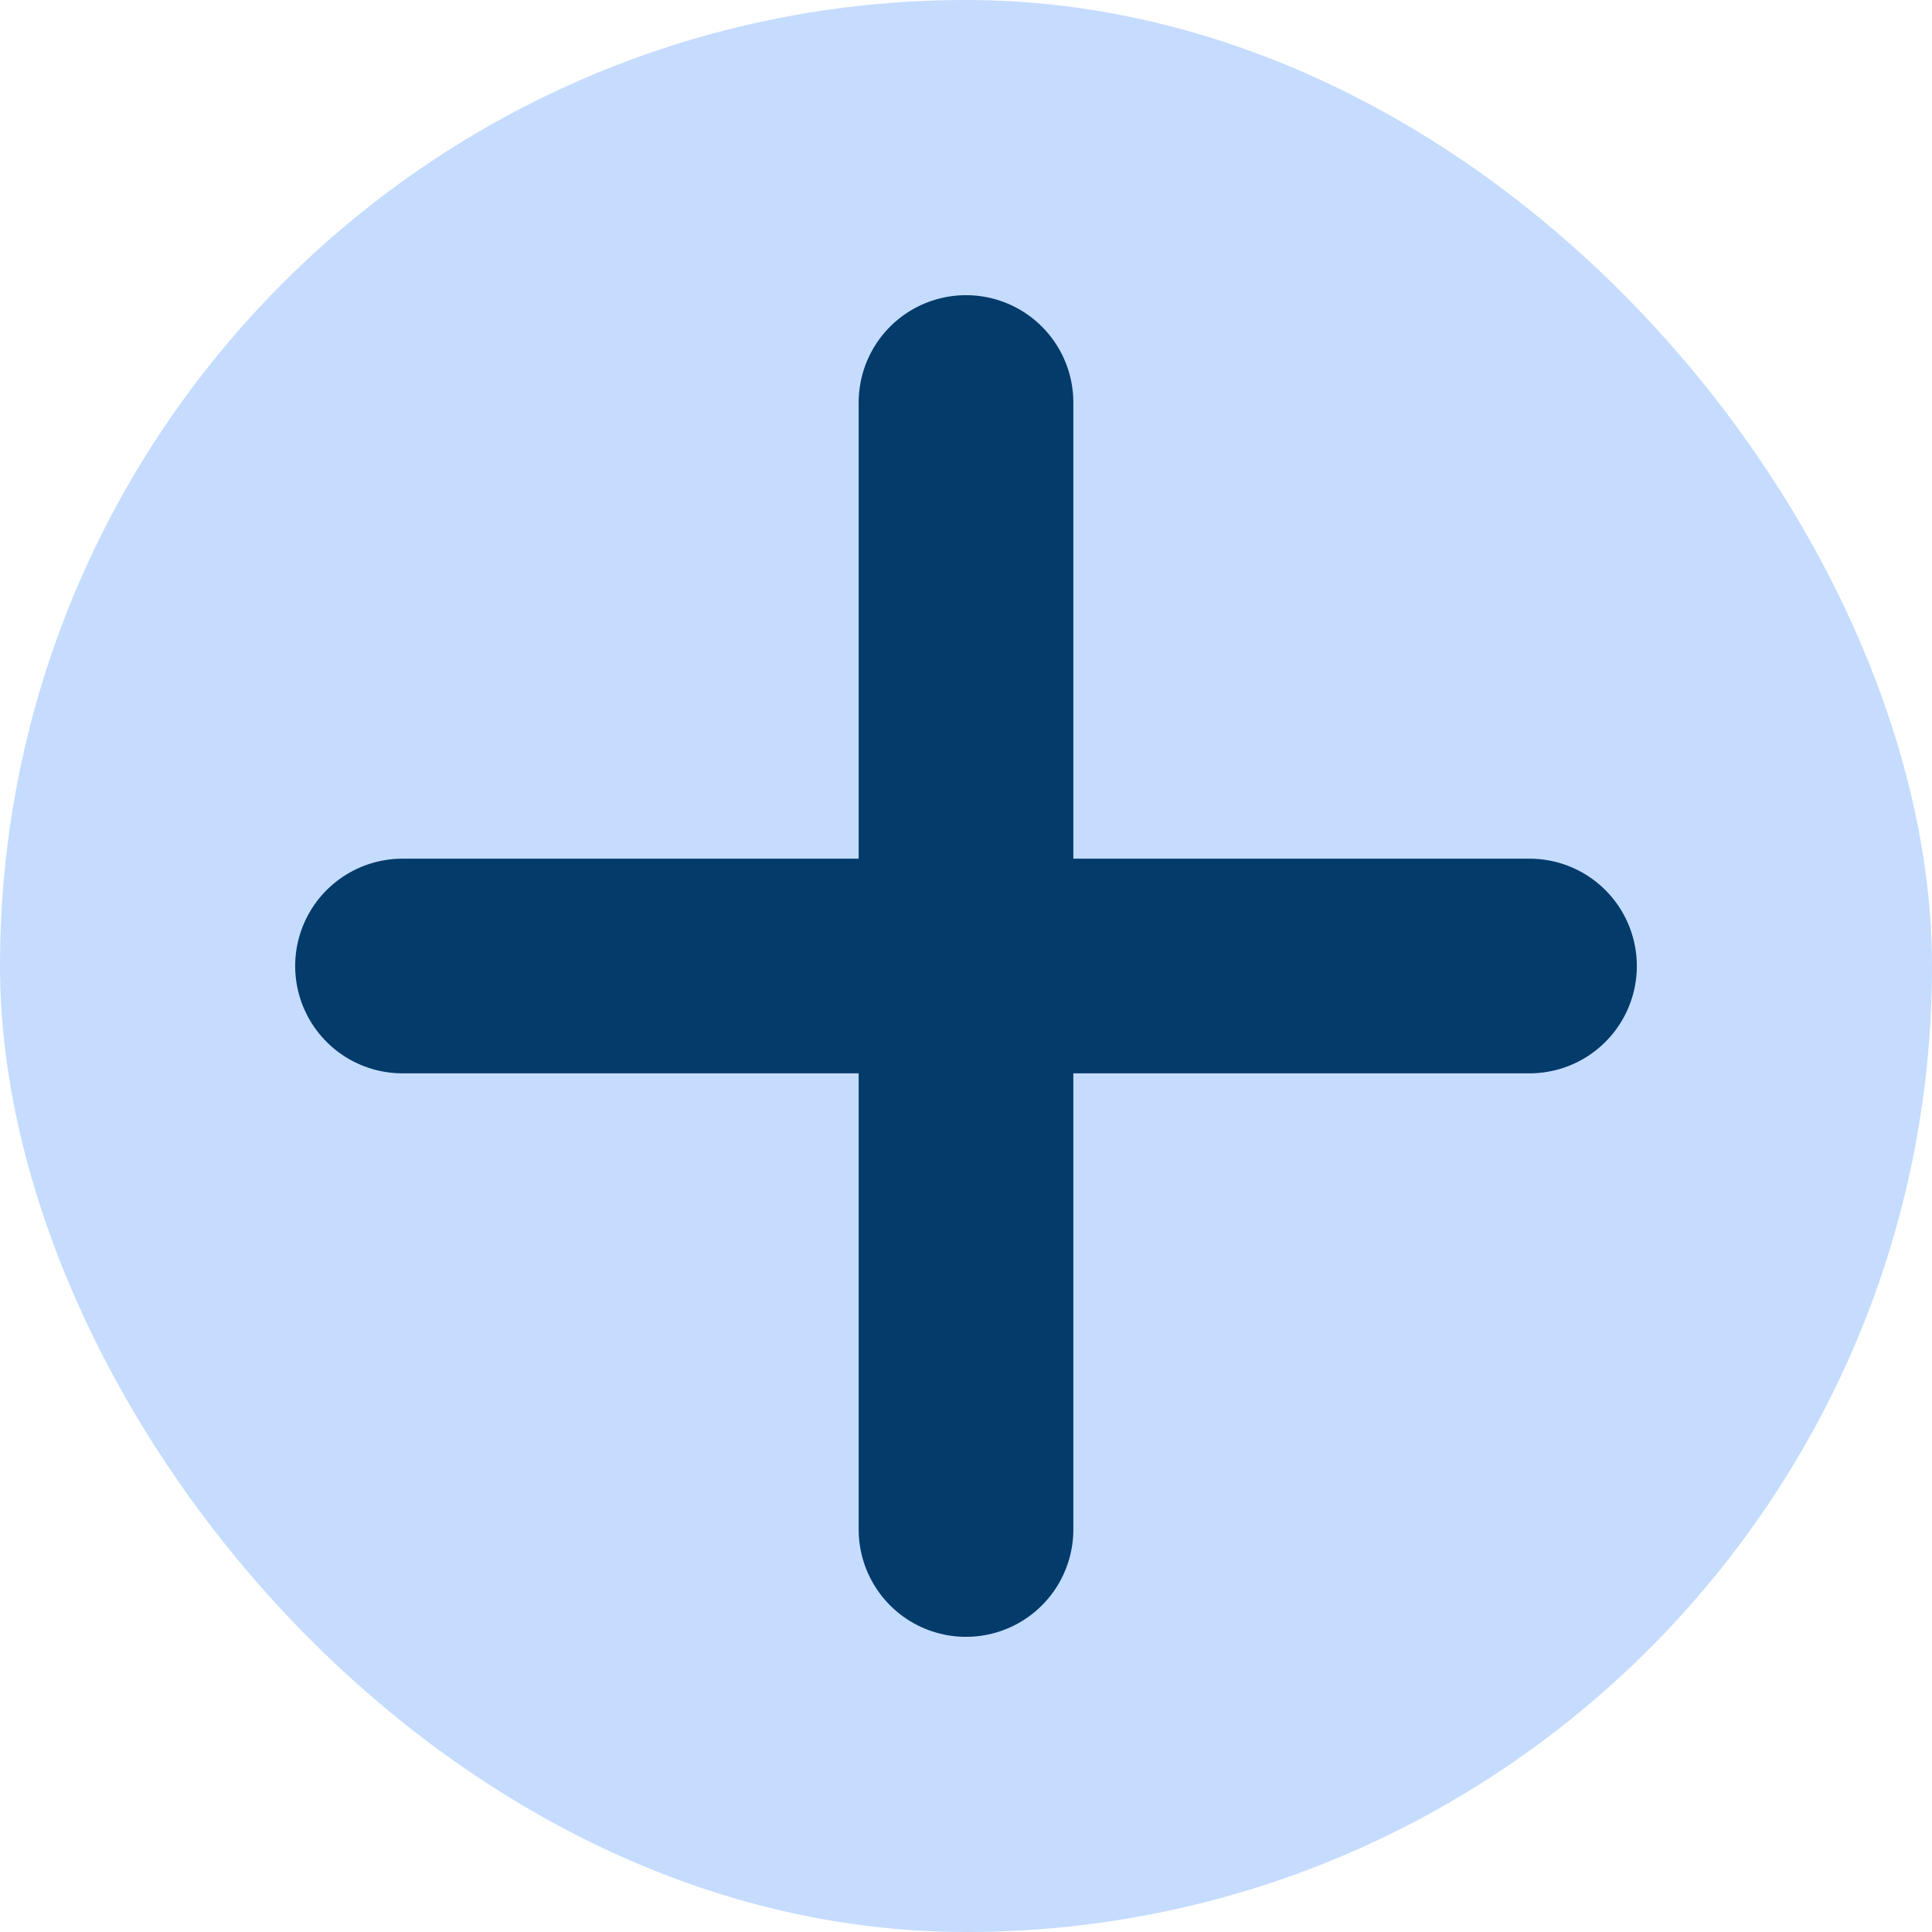 <svg width="18" height="18" viewBox="0 0 18 18" fill="none" xmlns="http://www.w3.org/2000/svg">
                  <rect y="0" width="18" height="18" rx="9" fill="#C5DCFF" />
                  <path d="M9 3.75V14.25M3.75 9H14.25" stroke="#033B6B" stroke-width="2" stroke-linecap="round" stroke-linejoin="round" />
                </svg>